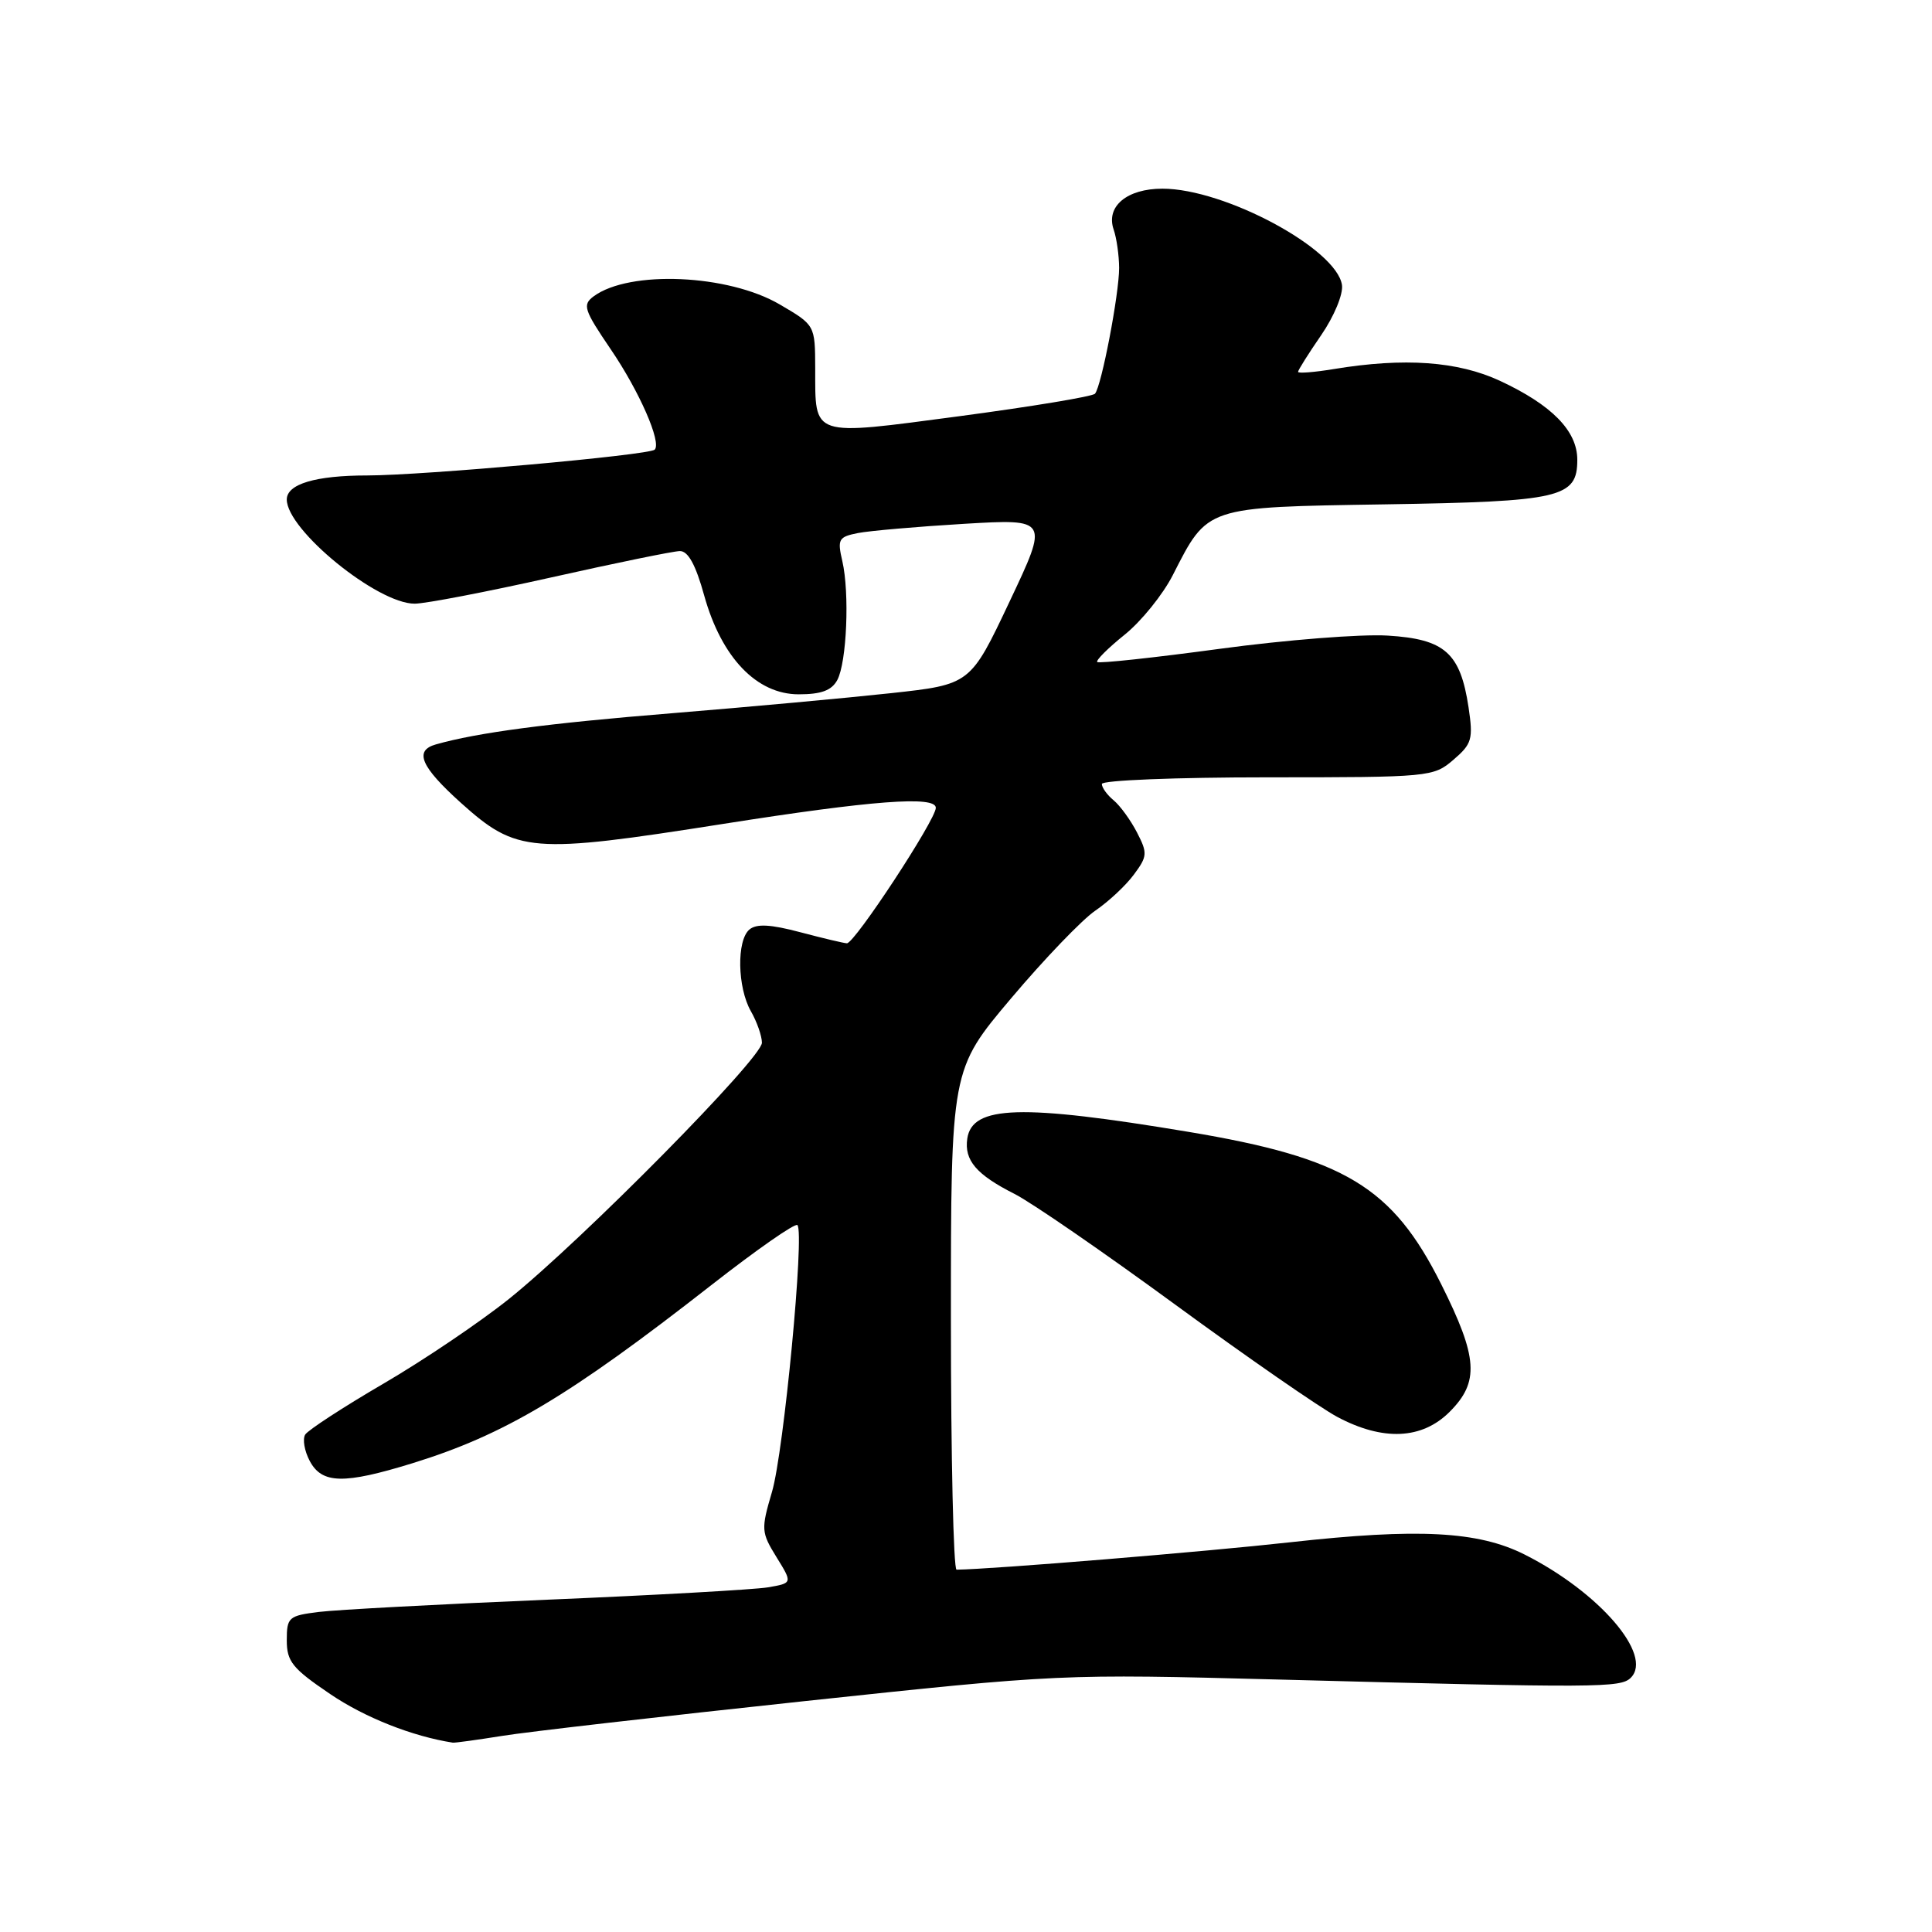 <?xml version="1.0" encoding="UTF-8" standalone="no"?>
<!DOCTYPE svg PUBLIC "-//W3C//DTD SVG 1.1//EN" "http://www.w3.org/Graphics/SVG/1.1/DTD/svg11.dtd" >
<svg xmlns="http://www.w3.org/2000/svg" xmlns:xlink="http://www.w3.org/1999/xlink" version="1.1" viewBox="0 0 256 256">
 <g >
 <path fill="currentColor"
d=" M 66.50 230.02 C 69.80 229.48 87.80 227.42 106.50 225.42 C 140.45 221.80 140.55 221.79 169.50 222.55 C 211.90 223.67 214.75 223.65 216.09 222.31 C 219.09 219.31 211.91 210.97 202.03 205.99 C 195.88 202.89 187.94 202.47 170.94 204.36 C 159.72 205.61 131.52 207.93 126.75 207.99 C 126.34 208.00 126.00 193.09 126.00 174.87 C 126.00 141.73 126.00 141.73 133.98 132.28 C 138.37 127.08 143.39 121.85 145.14 120.66 C 146.89 119.47 149.19 117.32 150.25 115.88 C 152.04 113.47 152.07 113.04 150.66 110.31 C 149.82 108.68 148.43 106.77 147.57 106.05 C 146.70 105.34 146.00 104.36 146.00 103.88 C 146.00 103.39 155.87 103.00 167.94 103.00 C 189.45 103.00 189.94 102.95 192.58 100.68 C 195.04 98.57 195.22 97.95 194.59 93.72 C 193.50 86.51 191.45 84.68 183.88 84.22 C 180.37 84.00 170.36 84.79 161.64 85.97 C 152.92 87.15 145.60 87.94 145.39 87.72 C 145.18 87.51 146.81 85.88 149.01 84.11 C 151.22 82.34 154.10 78.77 155.41 76.19 C 160.06 67.07 159.64 67.21 183.50 66.83 C 206.86 66.46 209.00 65.96 209.00 60.92 C 209.00 57.10 205.64 53.67 198.75 50.46 C 193.17 47.87 186.09 47.36 176.75 48.90 C 174.14 49.33 172.00 49.50 172.00 49.27 C 172.00 49.05 173.38 46.85 175.07 44.40 C 176.78 41.91 177.99 38.99 177.82 37.77 C 177.12 32.97 162.28 25.00 154.03 25.00 C 149.33 25.00 146.52 27.34 147.56 30.40 C 147.96 31.55 148.28 33.85 148.29 35.50 C 148.29 38.98 145.95 51.18 145.09 52.17 C 144.76 52.54 136.71 53.87 127.19 55.14 C 107.30 57.77 108.04 58.02 108.02 48.79 C 108.00 43.08 108.00 43.08 103.32 40.34 C 96.49 36.34 83.41 35.77 78.67 39.26 C 77.15 40.39 77.36 41.03 80.93 46.29 C 84.72 51.85 87.69 58.64 86.75 59.58 C 86.02 60.31 56.10 62.99 48.68 63.00 C 41.80 63.00 38.00 64.14 38.00 66.19 C 38.00 70.22 50.01 80.01 54.95 79.99 C 56.35 79.99 64.47 78.43 73.00 76.52 C 81.53 74.61 89.21 73.03 90.09 73.02 C 91.18 73.01 92.19 74.85 93.31 78.91 C 95.60 87.13 100.26 92.00 105.83 92.00 C 108.83 92.00 110.20 91.49 110.95 90.10 C 112.20 87.75 112.59 78.58 111.61 74.34 C 110.94 71.45 111.11 71.14 113.69 70.63 C 115.24 70.33 121.55 69.78 127.73 69.41 C 138.96 68.75 138.96 68.75 133.77 79.72 C 128.58 90.70 128.58 90.70 118.04 91.85 C 112.24 92.48 99.17 93.68 89.00 94.51 C 72.57 95.84 63.28 97.07 57.75 98.64 C 54.84 99.46 55.75 101.59 61.07 106.38 C 68.48 113.03 70.35 113.18 95.83 109.17 C 115.56 106.06 124.00 105.42 124.00 107.04 C 124.00 108.62 113.24 125.01 112.22 124.99 C 111.82 124.98 109.05 124.32 106.06 123.53 C 102.11 122.48 100.25 122.38 99.31 123.16 C 97.59 124.59 97.70 130.85 99.50 134.00 C 100.29 135.38 100.95 137.25 100.96 138.16 C 101.01 140.16 77.24 164.24 67.46 172.10 C 63.63 175.17 56.14 180.23 50.81 183.34 C 45.48 186.45 40.82 189.49 40.44 190.09 C 40.07 190.70 40.34 192.27 41.05 193.60 C 42.67 196.63 45.56 196.69 54.64 193.89 C 66.84 190.12 75.41 185.02 94.31 170.24 C 100.26 165.59 105.36 162.03 105.66 162.33 C 106.63 163.29 103.86 192.38 102.29 197.69 C 100.83 202.65 100.86 203.03 102.89 206.33 C 105.02 209.77 105.02 209.77 101.76 210.33 C 99.97 210.63 86.80 211.37 72.50 211.97 C 58.20 212.57 44.59 213.30 42.25 213.59 C 38.24 214.09 38.00 214.30 38.00 217.35 C 38.00 220.16 38.74 221.08 43.75 224.47 C 48.33 227.58 54.65 230.08 60.00 230.91 C 60.27 230.95 63.20 230.55 66.50 230.02 Z  M 192.08 187.08 C 196.05 183.11 195.84 179.90 190.96 170.15 C 184.50 157.25 178.16 153.43 157.50 149.98 C 135.28 146.27 128.82 146.47 128.17 150.87 C 127.75 153.75 129.37 155.64 134.43 158.20 C 136.67 159.33 146.26 165.94 155.74 172.88 C 165.22 179.82 174.88 186.51 177.20 187.75 C 183.25 190.97 188.42 190.74 192.08 187.08 Z "/>
</g>
</svg>